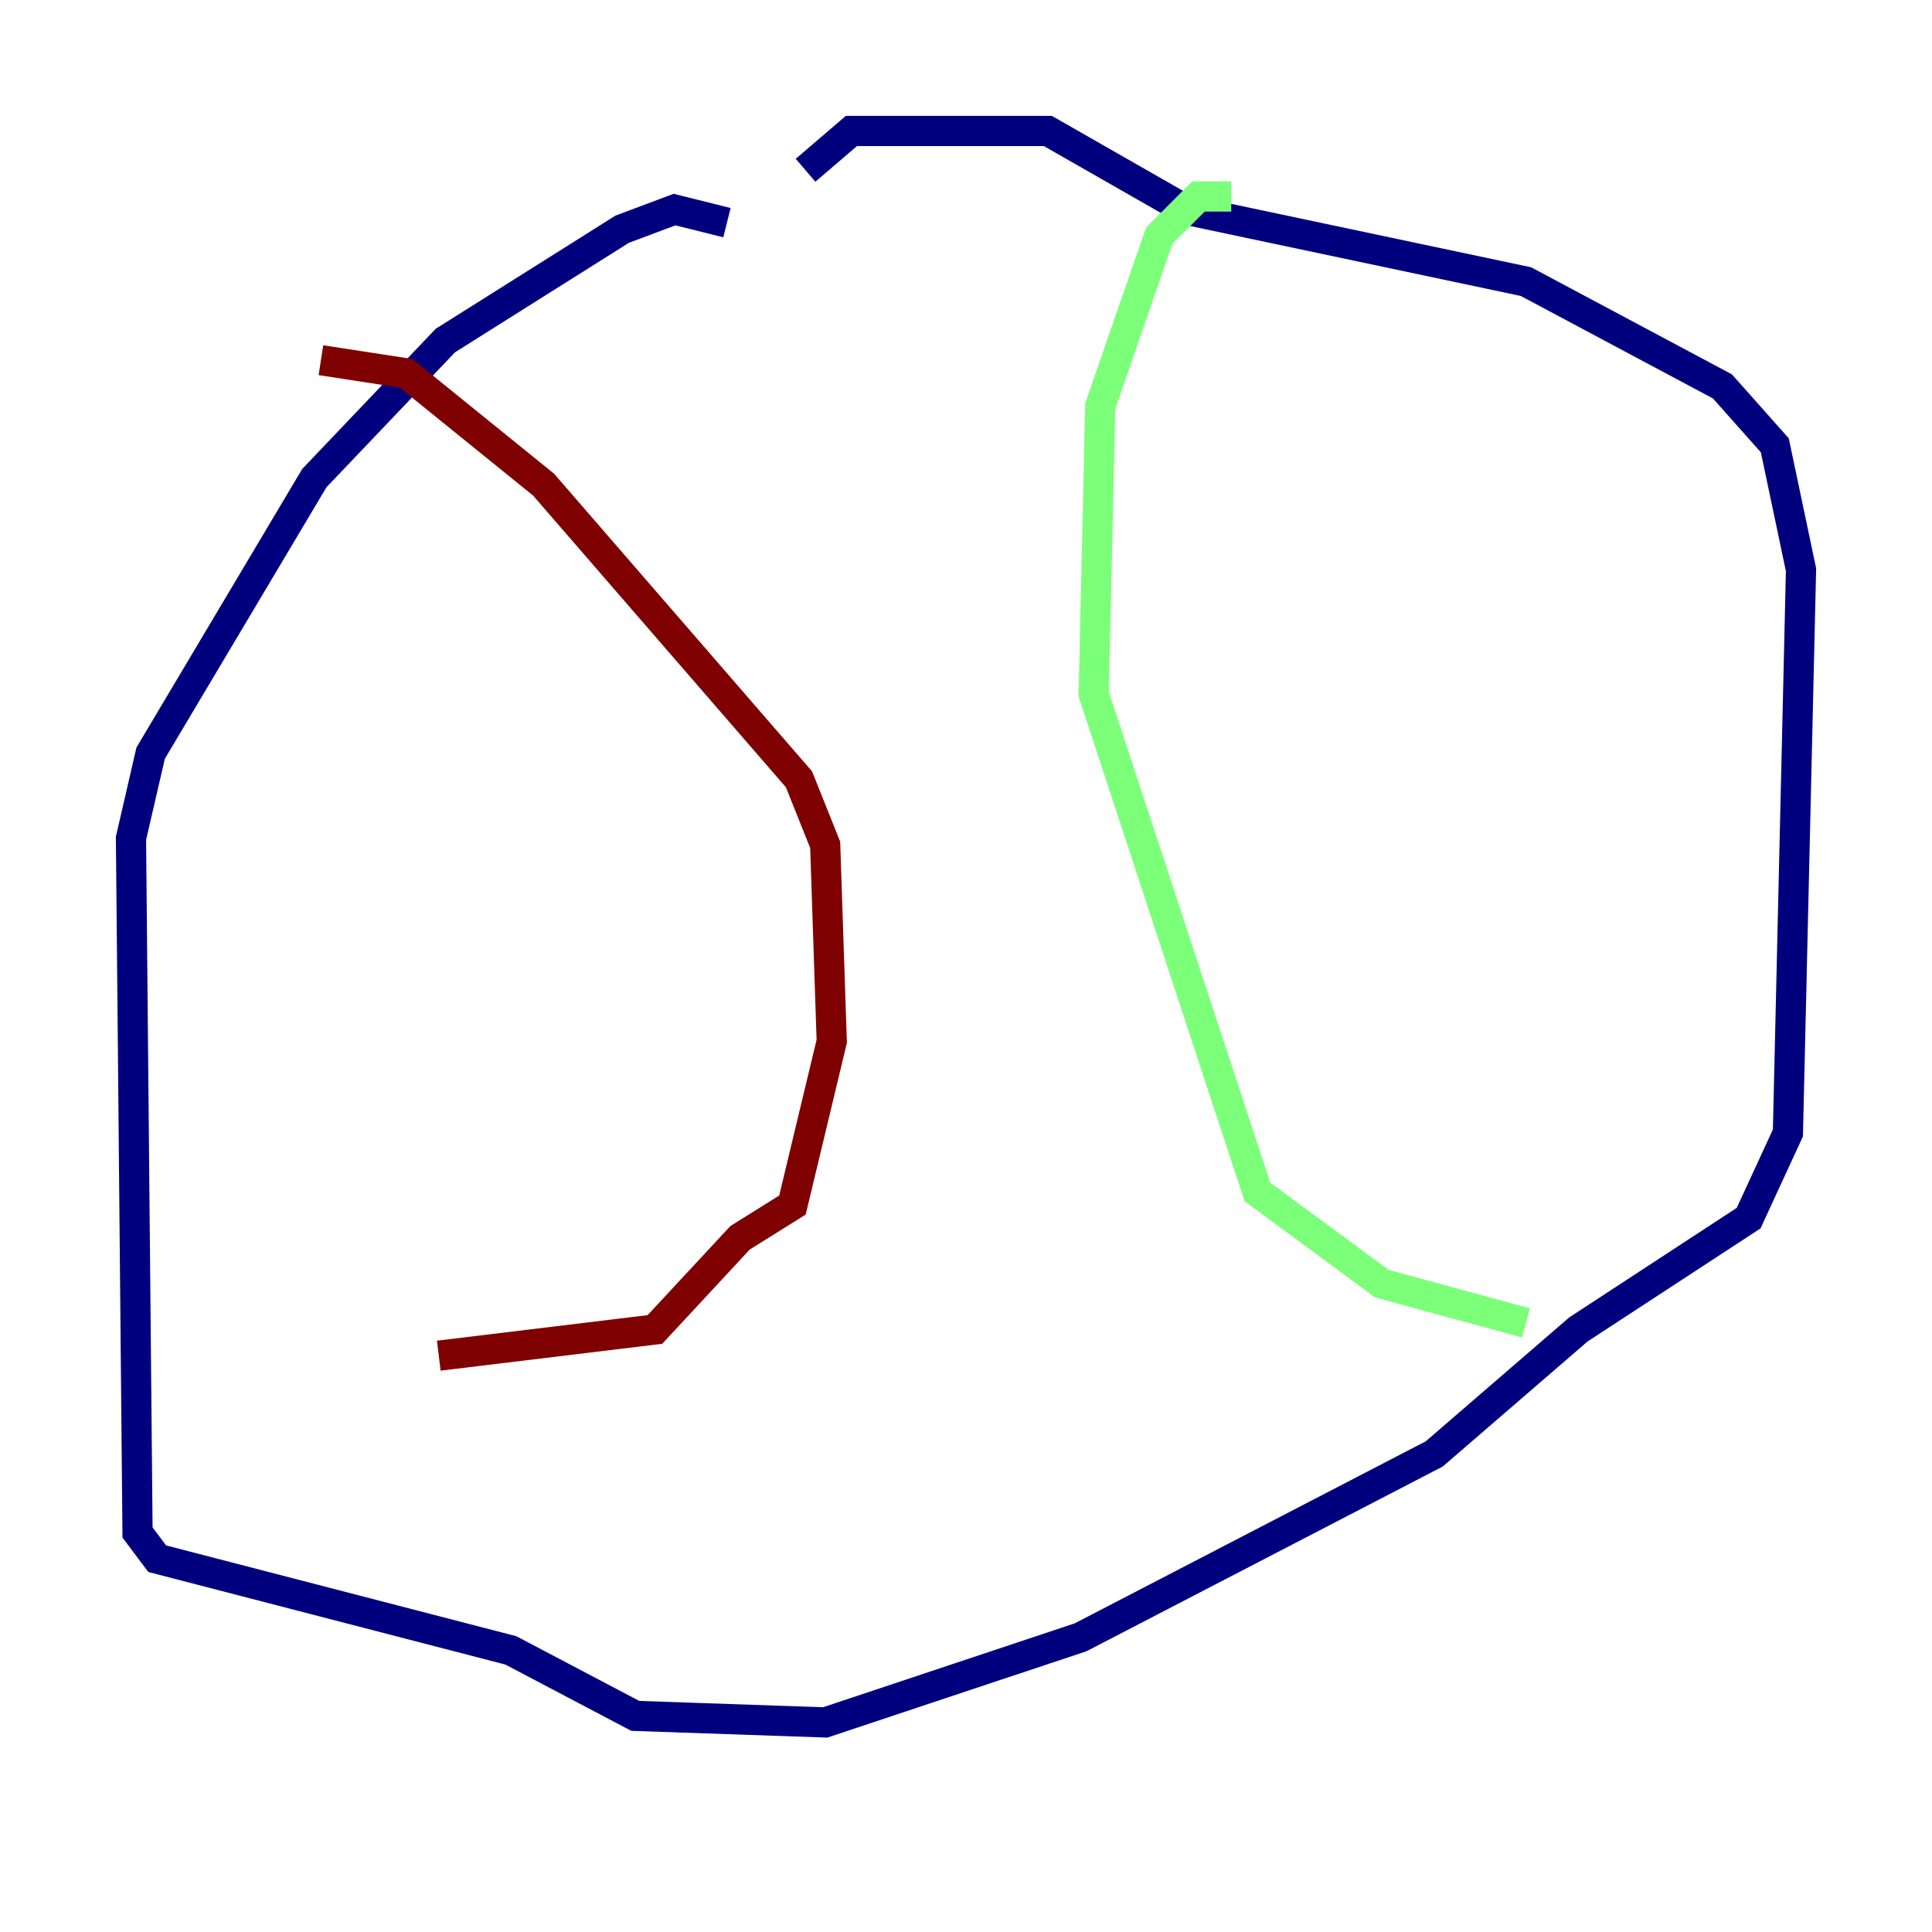<?xml version="1.0" encoding="utf-8" ?>
<svg baseProfile="tiny" height="128" version="1.2" viewBox="0,0,128,128" width="128" xmlns="http://www.w3.org/2000/svg" xmlns:ev="http://www.w3.org/2001/xml-events" xmlns:xlink="http://www.w3.org/1999/xlink"><defs /><polyline fill="none" points="48.163,14.752 44.691,13.885 41.22,15.186 29.505,22.563 20.827,31.675 9.98,49.898 8.678,55.539 9.112,101.532 10.414,103.268 33.844,109.342 42.088,113.681 54.671,114.115 71.593,108.475 95.024,96.325 104.57,88.081 115.851,80.705 118.454,75.064 119.322,37.749 117.586,29.505 114.115,25.6 101.098,18.658 78.536,13.885 69.424,8.678 56.407,8.678 53.37,11.281" stroke="#00007f" stroke-width="2" /><polyline fill="none" points="81.573,13.017 79.403,13.017 76.8,15.62 72.895,26.902 72.461,45.993 83.308,78.969 91.552,85.044 101.098,87.647" stroke="#7cff79" stroke-width="2" /><polyline fill="none" points="21.261,23.864 26.902,24.732 36.014,32.108 52.936,51.634 54.671,55.973 55.105,68.99 52.502,79.837 49.031,82.007 43.39,88.081 29.071,89.817" stroke="#7f0000" stroke-width="2" /></svg>